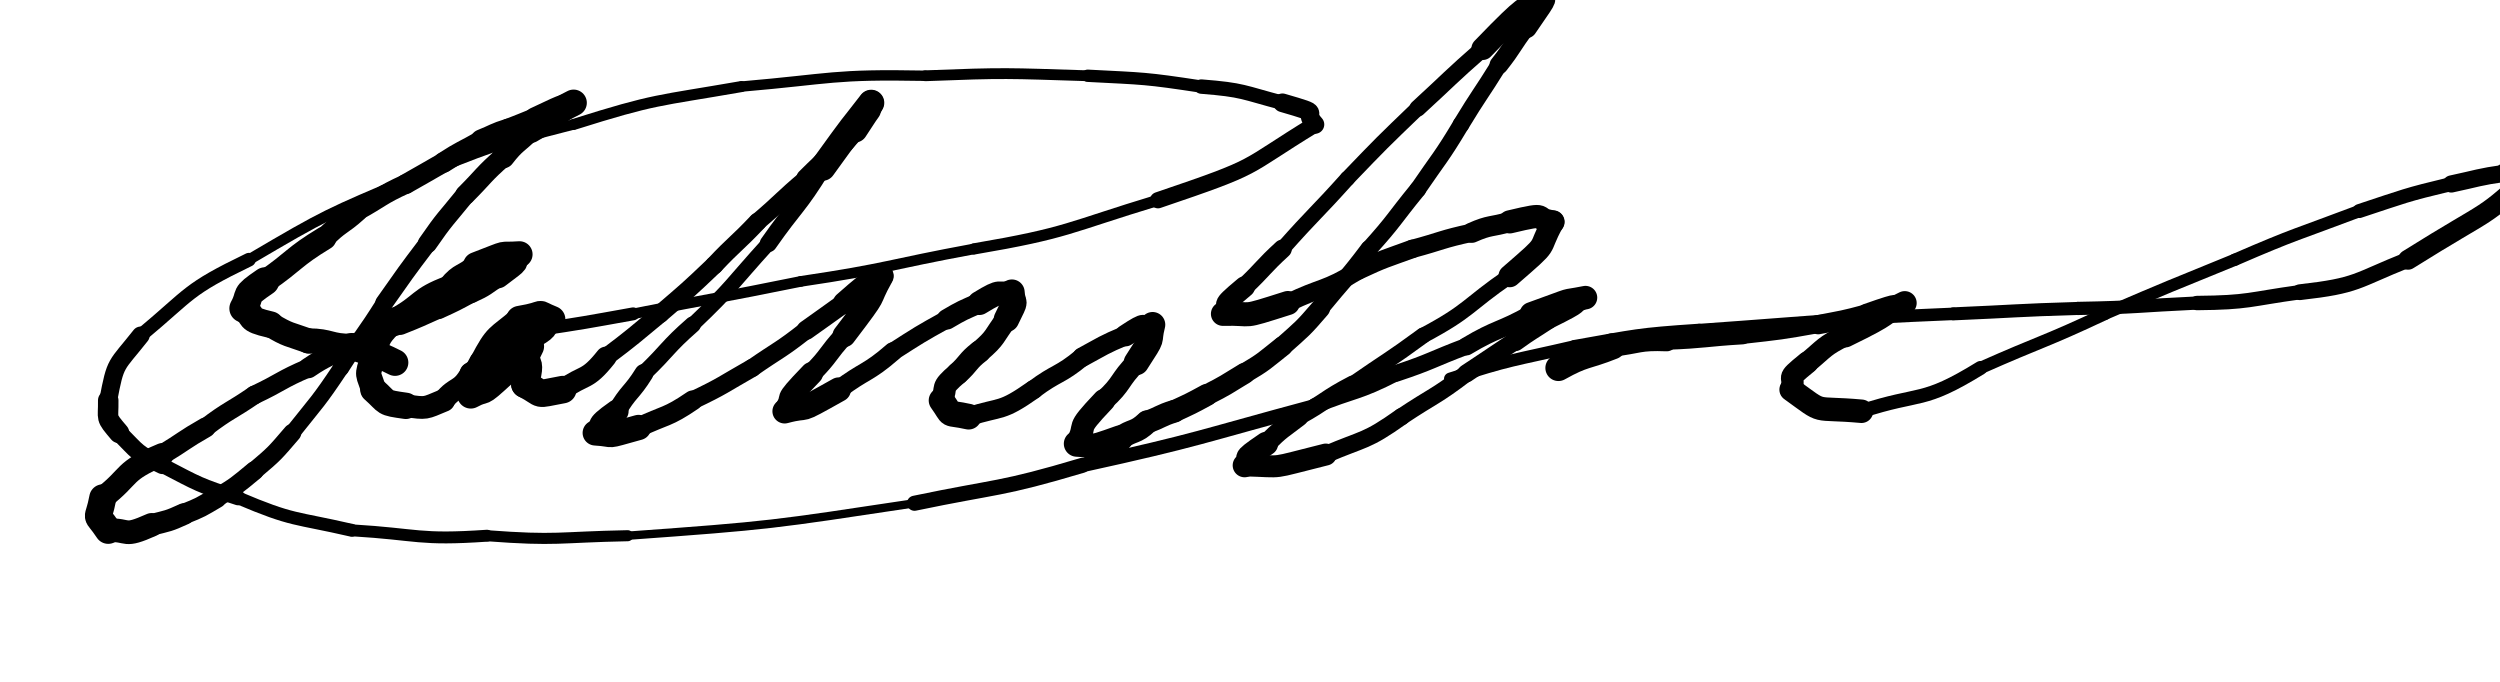 <svg xmlns="http://www.w3.org/2000/svg" xmlns:xlink="http://www.w3.org/1999/xlink" viewBox="0 0 462 126" width="462" height="126"><path d="M 73.000,67.000 C 69.116,65.029 69.000,65.500 65.000,64.000" stroke-width="4.924" stroke="black" fill="none" stroke-linecap="round"></path><path d="M 65.000,64.000 C 60.857,64.028 61.116,63.029 57.000,63.000" stroke-width="4.654" stroke="black" fill="none" stroke-linecap="round"></path><path d="M 57.000,63.000 C 53.398,61.699 53.357,62.028 50.000,60.000" stroke-width="4.613" stroke="black" fill="none" stroke-linecap="round"></path><path d="M 50.000,60.000 C 45.238,58.906 47.398,58.699 45.000,57.000" stroke-width="4.916" stroke="black" fill="none" stroke-linecap="round"></path><path d="M 45.000,57.000 C 46.599,54.081 44.738,54.906 49.000,52.000" stroke-width="5.230" stroke="black" fill="none" stroke-linecap="round"></path><path d="M 49.000,52.000 C 54.601,48.129 54.099,47.581 60.000,44.000" stroke-width="4.345" stroke="black" fill="none" stroke-linecap="round"></path><path d="M 60.000,44.000 C 62.765,41.157 63.101,41.629 66.000,39.000" stroke-width="3.933" stroke="black" fill="none" stroke-linecap="round"></path><path d="M 66.000,39.000 C 70.513,36.524 70.265,36.157 75.000,34.000" stroke-width="3.622" stroke="black" fill="none" stroke-linecap="round"></path><path d="M 75.000,34.000 C 78.500,32.000 78.513,32.024 82.000,30.000" stroke-width="3.704" stroke="black" fill="none" stroke-linecap="round"></path><path d="M 82.000,30.000 C 85.403,27.799 85.500,28.000 89.000,26.000" stroke-width="3.829" stroke="black" fill="none" stroke-linecap="round"></path><path d="M 89.000,26.000 C 91.500,25.000 91.403,24.799 94.000,24.000" stroke-width="4.200" stroke="black" fill="none" stroke-linecap="round"></path><path d="M 94.000,24.000 C 96.515,23.036 96.500,23.000 99.000,22.000" stroke-width="4.157" stroke="black" fill="none" stroke-linecap="round"></path><path d="M 99.000,22.000 C 106.223,18.553 102.515,20.536 106.000,19.000" stroke-width="4.420" stroke="black" fill="none" stroke-linecap="round"></path><path d="M 106.000,19.000 C 101.715,21.142 105.723,19.553 98.000,24.000" stroke-width="4.892" stroke="black" fill="none" stroke-linecap="round"></path><path d="M 98.000,24.000 C 95.500,26.500 95.215,26.142 93.000,29.000" stroke-width="4.210" stroke="black" fill="none" stroke-linecap="round"></path><path d="M 93.000,29.000 C 89.253,32.282 89.500,32.500 86.000,36.000" stroke-width="3.729" stroke="black" fill="none" stroke-linecap="round"></path><path d="M 86.000,36.000 C 82.420,40.440 82.253,40.282 79.000,45.000" stroke-width="3.577" stroke="black" fill="none" stroke-linecap="round"></path><path d="M 79.000,45.000 C 74.883,50.418 74.920,50.440 71.000,56.000" stroke-width="3.307" stroke="black" fill="none" stroke-linecap="round"></path><path d="M 71.000,56.000 C 67.167,62.118 66.883,61.918 63.000,68.000" stroke-width="3.055" stroke="black" fill="none" stroke-linecap="round"></path><path d="M 63.000,68.000 C 58.819,74.277 58.667,74.118 54.000,80.000" stroke-width="2.947" stroke="black" fill="none" stroke-linecap="round"></path><path d="M 54.000,80.000 C 50.745,83.790 50.819,83.777 47.000,87.000" stroke-width="3.348" stroke="black" fill="none" stroke-linecap="round"></path><path d="M 47.000,87.000 C 43.652,89.753 43.745,89.790 40.000,92.000" stroke-width="3.504" stroke="black" fill="none" stroke-linecap="round"></path><path d="M 40.000,92.000 C 37.088,93.713 37.152,93.753 34.000,95.000" stroke-width="3.813" stroke="black" fill="none" stroke-linecap="round"></path><path d="M 34.000,95.000 C 31.077,96.341 31.088,96.213 28.000,97.000" stroke-width="4.009" stroke="black" fill="none" stroke-linecap="round"></path><path d="M 28.000,97.000 C 22.565,99.425 24.077,97.841 20.000,98.000" stroke-width="4.371" stroke="black" fill="none" stroke-linecap="round"></path><path d="M 20.000,98.000 C 17.455,94.163 18.065,96.925 19.000,92.000" stroke-width="5.010" stroke="black" fill="none" stroke-linecap="round"></path><path d="M 19.000,92.000 C 24.391,87.838 22.455,87.163 30.000,84.000" stroke-width="4.244" stroke="black" fill="none" stroke-linecap="round"></path><path d="M 30.000,84.000 C 34.040,81.562 33.891,81.338 38.000,79.000" stroke-width="3.724" stroke="black" fill="none" stroke-linecap="round"></path><path d="M 38.000,79.000 C 42.329,75.705 42.540,76.062 47.000,73.000" stroke-width="3.459" stroke="black" fill="none" stroke-linecap="round"></path><path d="M 47.000,73.000 C 52.061,70.615 51.829,70.205 57.000,68.000" stroke-width="3.466" stroke="black" fill="none" stroke-linecap="round"></path><path d="M 57.000,68.000 C 60.361,65.712 60.561,66.115 64.000,64.000" stroke-width="3.791" stroke="black" fill="none" stroke-linecap="round"></path><path d="M 64.000,64.000 C 69.021,62.050 68.861,61.712 74.000,60.000" stroke-width="3.480" stroke="black" fill="none" stroke-linecap="round"></path><path d="M 74.000,60.000 C 77.544,58.595 77.521,58.550 81.000,57.000" stroke-width="3.754" stroke="black" fill="none" stroke-linecap="round"></path><path d="M 81.000,57.000 C 84.058,55.605 84.044,55.595 87.000,54.000" stroke-width="3.945" stroke="black" fill="none" stroke-linecap="round"></path><path d="M 87.000,54.000 C 89.716,52.777 89.558,52.605 92.000,51.000" stroke-width="4.068" stroke="black" fill="none" stroke-linecap="round"></path><path d="M 92.000,51.000 C 96.814,47.407 94.216,49.277 96.000,47.000" stroke-width="4.568" stroke="black" fill="none" stroke-linecap="round"></path><path d="M 96.000,47.000 C 91.659,47.311 94.814,46.407 88.000,49.000" stroke-width="4.839" stroke="black" fill="none" stroke-linecap="round"></path><path d="M 88.000,49.000 C 85.658,51.228 85.159,50.311 83.000,53.000" stroke-width="4.233" stroke="black" fill="none" stroke-linecap="round"></path><path d="M 83.000,53.000 C 77.139,55.157 78.158,56.228 73.000,59.000" stroke-width="4.179" stroke="black" fill="none" stroke-linecap="round"></path><path d="M 73.000,59.000 C 70.147,62.273 70.139,61.657 69.000,66.000" stroke-width="4.430" stroke="black" fill="none" stroke-linecap="round"></path><path d="M 69.000,66.000 C 67.584,69.875 68.147,68.773 69.000,72.000" stroke-width="4.670" stroke="black" fill="none" stroke-linecap="round"></path><path d="M 69.000,72.000 C 71.836,74.513 70.584,74.375 75.000,75.000" stroke-width="4.869" stroke="black" fill="none" stroke-linecap="round"></path><path d="M 75.000,75.000 C 79.000,75.500 78.336,75.513 82.000,74.000" stroke-width="4.205" stroke="black" fill="none" stroke-linecap="round"></path><path d="M 82.000,74.000 C 84.260,71.192 85.000,72.500 87.000,69.000" stroke-width="3.987" stroke="black" fill="none" stroke-linecap="round"></path><path d="M 87.000,69.000 C 89.500,67.500 89.260,67.192 92.000,66.000" stroke-width="4.126" stroke="black" fill="none" stroke-linecap="round"></path><path d="M 92.000,66.000 C 94.617,64.668 94.500,64.500 97.000,63.000" stroke-width="4.211" stroke="black" fill="none" stroke-linecap="round"></path><path d="M 97.000,63.000 C 102.258,60.033 99.617,61.168 102.000,59.000" stroke-width="4.533" stroke="black" fill="none" stroke-linecap="round"></path><path d="M 102.000,59.000 C 98.345,57.557 101.758,58.033 96.000,59.000" stroke-width="4.956" stroke="black" fill="none" stroke-linecap="round"></path><path d="M 96.000,59.000 C 91.821,62.611 91.845,61.557 89.000,67.000" stroke-width="4.510" stroke="black" fill="none" stroke-linecap="round"></path><path d="M 89.000,67.000 C 86.065,72.533 87.321,69.611 87.000,73.000" stroke-width="4.639" stroke="black" fill="none" stroke-linecap="round"></path><path d="M 87.000,73.000 C 90.223,71.272 88.065,73.533 93.000,69.000" stroke-width="5.005" stroke="black" fill="none" stroke-linecap="round"></path><path d="M 93.000,69.000 C 97.000,63.500 95.723,66.772 98.000,64.000" stroke-width="4.756" stroke="black" fill="none" stroke-linecap="round"></path><path d="M 98.000,64.000 C 95.500,69.000 99.000,64.500 97.000,71.000" stroke-width="5.091" stroke="black" fill="none" stroke-linecap="round"></path><path d="M 97.000,71.000 C 100.893,73.036 98.500,73.000 104.000,72.000" stroke-width="5.089" stroke="black" fill="none" stroke-linecap="round"></path><path d="M 104.000,72.000 C 108.054,69.069 108.393,70.536 112.000,66.000" stroke-width="3.897" stroke="black" fill="none" stroke-linecap="round"></path><path d="M 112.000,66.000 C 117.123,62.145 117.054,62.069 122.000,58.000" stroke-width="3.322" stroke="black" fill="none" stroke-linecap="round"></path><path d="M 122.000,58.000 C 127.111,53.617 127.123,53.645 132.000,49.000" stroke-width="3.350" stroke="black" fill="none" stroke-linecap="round"></path><path d="M 132.000,49.000 C 135.882,44.875 136.111,45.117 140.000,41.000" stroke-width="3.369" stroke="black" fill="none" stroke-linecap="round"></path><path d="M 140.000,41.000 C 144.590,37.095 144.382,36.875 149.000,33.000" stroke-width="3.256" stroke="black" fill="none" stroke-linecap="round"></path><path d="M 149.000,33.000 C 151.500,30.500 151.590,30.595 154.000,28.000" stroke-width="3.726" stroke="black" fill="none" stroke-linecap="round"></path><path d="M 154.000,28.000 C 156.277,26.216 156.000,26.000 158.000,24.000" stroke-width="4.017" stroke="black" fill="none" stroke-linecap="round"></path><path d="M 158.000,24.000 C 161.840,18.020 159.777,21.716 161.000,19.000" stroke-width="4.668" stroke="black" fill="none" stroke-linecap="round"></path><path d="M 161.000,19.000 C 156.425,24.945 158.840,21.520 152.000,31.000" stroke-width="4.830" stroke="black" fill="none" stroke-linecap="round"></path><path d="M 152.000,31.000 C 147.473,38.387 146.925,37.945 142.000,45.000" stroke-width="3.200" stroke="black" fill="none" stroke-linecap="round"></path><path d="M 142.000,45.000 C 135.097,52.594 135.473,52.887 128.000,60.000" stroke-width="2.715" stroke="black" fill="none" stroke-linecap="round"></path><path d="M 128.000,60.000 C 123.177,64.226 123.597,64.594 119.000,69.000" stroke-width="3.048" stroke="black" fill="none" stroke-linecap="round"></path><path d="M 119.000,69.000 C 116.715,72.682 116.177,72.226 114.000,76.000" stroke-width="3.498" stroke="black" fill="none" stroke-linecap="round"></path><path d="M 114.000,76.000 C 109.175,79.381 112.215,78.182 110.000,80.000" stroke-width="4.331" stroke="black" fill="none" stroke-linecap="round"></path><path d="M 110.000,80.000 C 114.229,80.257 111.175,80.881 118.000,79.000" stroke-width="4.669" stroke="black" fill="none" stroke-linecap="round"></path><path d="M 118.000,79.000 C 123.049,76.593 123.229,77.257 128.000,74.000" stroke-width="3.696" stroke="black" fill="none" stroke-linecap="round"></path><path d="M 128.000,74.000 C 133.681,71.292 133.549,71.093 139.000,68.000" stroke-width="3.363" stroke="black" fill="none" stroke-linecap="round"></path><path d="M 139.000,68.000 C 144.014,64.520 144.181,64.792 149.000,61.000" stroke-width="3.300" stroke="black" fill="none" stroke-linecap="round"></path><path d="M 149.000,61.000 C 152.500,58.500 152.514,58.520 156.000,56.000" stroke-width="3.593" stroke="black" fill="none" stroke-linecap="round"></path><path d="M 156.000,56.000 C 163.000,49.807 159.500,53.500 163.000,51.000" stroke-width="4.160" stroke="black" fill="none" stroke-linecap="round"></path><path d="M 163.000,51.000 C 159.808,56.728 163.000,52.807 156.000,62.000" stroke-width="4.313" stroke="black" fill="none" stroke-linecap="round"></path><path d="M 156.000,62.000 C 152.845,65.379 153.308,65.728 150.000,69.000" stroke-width="3.697" stroke="black" fill="none" stroke-linecap="round"></path><path d="M 150.000,69.000 C 143.890,75.334 147.345,72.379 145.000,76.000" stroke-width="4.218" stroke="black" fill="none" stroke-linecap="round"></path><path d="M 145.000,76.000 C 150.313,74.578 146.390,76.834 155.000,72.000" stroke-width="4.518" stroke="black" fill="none" stroke-linecap="round"></path><path d="M 155.000,72.000 C 159.886,68.324 160.313,69.078 165.000,65.000" stroke-width="3.499" stroke="black" fill="none" stroke-linecap="round"></path><path d="M 165.000,65.000 C 169.921,61.857 169.886,61.824 175.000,59.000" stroke-width="3.324" stroke="black" fill="none" stroke-linecap="round"></path><path d="M 175.000,59.000 C 177.912,57.287 177.921,57.357 181.000,56.000" stroke-width="3.791" stroke="black" fill="none" stroke-linecap="round"></path><path d="M 181.000,56.000 C 185.616,53.170 183.912,54.787 187.000,54.000" stroke-width="4.423" stroke="black" fill="none" stroke-linecap="round"></path><path d="M 187.000,54.000 C 187.185,56.828 188.116,54.670 186.000,59.000" stroke-width="4.715" stroke="black" fill="none" stroke-linecap="round"></path><path d="M 186.000,59.000 C 183.610,62.100 184.185,62.328 181.000,65.000" stroke-width="4.078" stroke="black" fill="none" stroke-linecap="round"></path><path d="M 181.000,65.000 C 178.723,66.784 179.110,67.100 177.000,69.000" stroke-width="4.177" stroke="black" fill="none" stroke-linecap="round"></path><path d="M 177.000,69.000 C 173.500,72.000 175.223,71.284 174.000,74.000" stroke-width="4.139" stroke="black" fill="none" stroke-linecap="round"></path><path d="M 174.000,74.000 C 176.368,77.310 174.500,76.000 179.000,77.000" stroke-width="4.748" stroke="black" fill="none" stroke-linecap="round"></path><path d="M 179.000,77.000 C 185.269,75.002 184.868,76.310 191.000,72.000" stroke-width="3.536" stroke="black" fill="none" stroke-linecap="round"></path><path d="M 191.000,72.000 C 195.347,68.737 195.769,69.502 200.000,66.000" stroke-width="3.467" stroke="black" fill="none" stroke-linecap="round"></path><path d="M 200.000,66.000 C 203.943,63.873 203.847,63.737 208.000,62.000" stroke-width="3.617" stroke="black" fill="none" stroke-linecap="round"></path><path d="M 208.000,62.000 C 212.586,58.964 210.443,60.873 213.000,60.000" stroke-width="4.012" stroke="black" fill="none" stroke-linecap="round"></path><path d="M 213.000,60.000 C 212.036,63.833 213.586,61.464 210.000,67.000" stroke-width="4.687" stroke="black" fill="none" stroke-linecap="round"></path><path d="M 210.000,67.000 C 206.718,70.293 207.536,70.833 204.000,74.000" stroke-width="3.907" stroke="black" fill="none" stroke-linecap="round"></path><path d="M 204.000,74.000 C 198.191,80.113 201.218,77.793 199.000,82.000" stroke-width="4.223" stroke="black" fill="none" stroke-linecap="round"></path><path d="M 199.000,82.000 C 203.228,82.161 199.691,83.613 207.000,81.000" stroke-width="4.814" stroke="black" fill="none" stroke-linecap="round"></path><path d="M 207.000,81.000 C 209.401,79.300 209.728,80.161 212.000,78.000" stroke-width="4.358" stroke="black" fill="none" stroke-linecap="round"></path><path d="M 212.000,78.000 C 214.551,77.113 214.401,76.800 217.000,76.000" stroke-width="4.202" stroke="black" fill="none" stroke-linecap="round"></path><path d="M 217.000,76.000 C 220.048,74.590 220.051,74.613 223.000,73.000" stroke-width="4.083" stroke="black" fill="none" stroke-linecap="round"></path><path d="M 223.000,73.000 C 226.613,71.177 226.548,71.090 230.000,69.000" stroke-width="3.892" stroke="black" fill="none" stroke-linecap="round"></path><path d="M 230.000,69.000 C 233.745,66.790 233.613,66.677 237.000,64.000" stroke-width="3.725" stroke="black" fill="none" stroke-linecap="round"></path><path d="M 237.000,64.000 C 240.716,60.695 240.745,60.790 244.000,57.000" stroke-width="3.604" stroke="black" fill="none" stroke-linecap="round"></path><path d="M 244.000,57.000 C 248.500,51.500 248.716,51.695 253.000,46.000" stroke-width="3.208" stroke="black" fill="none" stroke-linecap="round"></path><path d="M 253.000,46.000 C 257.781,40.708 257.500,40.500 262.000,35.000" stroke-width="3.106" stroke="black" fill="none" stroke-linecap="round"></path><path d="M 262.000,35.000 C 266.061,29.040 266.281,29.208 270.000,23.000" stroke-width="3.062" stroke="black" fill="none" stroke-linecap="round"></path><path d="M 270.000,23.000 C 273.385,17.422 273.561,17.540 277.000,12.000" stroke-width="3.088" stroke="black" fill="none" stroke-linecap="round"></path><path d="M 277.000,12.000 C 279.677,8.613 279.385,8.422 282.000,5.000" stroke-width="3.466" stroke="black" fill="none" stroke-linecap="round"></path><path d="M 282.000,5.000 C 287.325,-2.662 284.177,1.613 286.000,-2.000" stroke-width="4.173" stroke="black" fill="none" stroke-linecap="round"></path><path d="M 286.000,-2.000 C 280.000,3.500 283.325,-0.662 274.000,9.000" stroke-width="4.176" stroke="black" fill="none" stroke-linecap="round"></path><path d="M 274.000,9.000 C 267.870,14.365 268.000,14.500 262.000,20.000" stroke-width="3.097" stroke="black" fill="none" stroke-linecap="round"></path><path d="M 262.000,20.000 C 255.370,26.375 255.370,26.365 249.000,33.000" stroke-width="2.810" stroke="black" fill="none" stroke-linecap="round"></path><path d="M 249.000,33.000 C 243.091,39.588 242.870,39.375 237.000,46.000" stroke-width="2.829" stroke="black" fill="none" stroke-linecap="round"></path><path d="M 237.000,46.000 C 233.340,49.357 233.591,49.588 230.000,53.000" stroke-width="3.458" stroke="black" fill="none" stroke-linecap="round"></path><path d="M 230.000,53.000 C 224.621,57.483 227.840,55.357 226.000,58.000" stroke-width="3.875" stroke="black" fill="none" stroke-linecap="round"></path><path d="M 226.000,58.000 C 232.258,57.837 228.621,58.983 238.000,56.000" stroke-width="4.448" stroke="black" fill="none" stroke-linecap="round"></path><path d="M 238.000,56.000 C 244.437,52.854 244.758,53.837 251.000,50.000" stroke-width="3.370" stroke="black" fill="none" stroke-linecap="round"></path><path d="M 251.000,50.000 C 255.900,47.700 255.937,47.854 261.000,46.000" stroke-width="3.421" stroke="black" fill="none" stroke-linecap="round"></path><path d="M 261.000,46.000 C 266.507,44.526 266.400,44.200 272.000,43.000" stroke-width="3.383" stroke="black" fill="none" stroke-linecap="round"></path><path d="M 272.000,43.000 C 275.427,41.476 275.507,42.026 279.000,41.000" stroke-width="3.754" stroke="black" fill="none" stroke-linecap="round"></path><path d="M 279.000,41.000 C 287.000,39.078 282.927,40.476 287.000,41.000" stroke-width="4.280" stroke="black" fill="none" stroke-linecap="round"></path><path d="M 287.000,41.000 C 283.769,46.827 287.000,44.078 279.000,51.000" stroke-width="4.165" stroke="black" fill="none" stroke-linecap="round"></path><path d="M 279.000,51.000 C 270.992,56.488 271.769,57.327 263.000,62.000" stroke-width="2.878" stroke="black" fill="none" stroke-linecap="round"></path><path d="M 263.000,62.000 C 256.618,66.684 256.492,66.488 250.000,71.000" stroke-width="2.959" stroke="black" fill="none" stroke-linecap="round"></path><path d="M 250.000,71.000 C 244.791,73.706 245.118,74.184 240.000,77.000" stroke-width="3.213" stroke="black" fill="none" stroke-linecap="round"></path><path d="M 240.000,77.000 C 236.900,79.390 236.791,79.206 234.000,82.000" stroke-width="3.637" stroke="black" fill="none" stroke-linecap="round"></path><path d="M 234.000,82.000 C 228.503,85.728 231.900,83.890 230.000,86.000" stroke-width="4.404" stroke="black" fill="none" stroke-linecap="round"></path><path d="M 230.000,86.000 C 237.872,86.212 234.003,86.728 245.000,84.000" stroke-width="4.059" stroke="black" fill="none" stroke-linecap="round"></path><path d="M 245.000,84.000 C 252.234,80.903 252.372,81.712 259.000,77.000" stroke-width="3.196" stroke="black" fill="none" stroke-linecap="round"></path><path d="M 259.000,77.000 C 265.000,73.000 265.234,73.403 271.000,69.000" stroke-width="3.144" stroke="black" fill="none" stroke-linecap="round"></path><path d="M 271.000,69.000 C 275.500,66.000 275.500,66.000 280.000,63.000" stroke-width="3.344" stroke="black" fill="none" stroke-linecap="round"></path><path d="M 280.000,63.000 C 282.931,60.889 283.000,61.000 286.000,59.000" stroke-width="3.788" stroke="black" fill="none" stroke-linecap="round"></path><path d="M 286.000,59.000 C 293.654,55.218 289.431,56.889 293.000,55.000" stroke-width="3.754" stroke="black" fill="none" stroke-linecap="round"></path><path d="M 293.000,55.000 C 287.814,56.031 292.154,54.718 283.000,58.000" stroke-width="4.341" stroke="black" fill="none" stroke-linecap="round"></path><path d="M 283.000,58.000 C 277.133,61.301 276.814,60.531 271.000,64.000" stroke-width="3.357" stroke="black" fill="none" stroke-linecap="round"></path><path d="M 271.000,64.000 C 264.482,66.454 264.633,66.801 258.000,69.000" stroke-width="3.104" stroke="black" fill="none" stroke-linecap="round"></path><path d="M 258.000,69.000 C 250.739,72.732 250.482,71.954 243.000,75.000" stroke-width="2.884" stroke="black" fill="none" stroke-linecap="round"></path><path d="M 243.000,75.000 C 221.561,80.755 221.739,81.232 200.000,86.000" stroke-width="2.558" stroke="black" fill="none" stroke-linecap="round"></path><path d="M 200.000,86.000 C 184.681,90.573 184.561,89.755 169.000,93.000" stroke-width="2.793" stroke="black" fill="none" stroke-linecap="round"></path><path d="M 169.000,93.000 C 142.555,96.983 142.681,97.073 116.000,99.000" stroke-width="1.546" stroke="black" fill="none" stroke-linecap="round"></path><path d="M 116.000,99.000 C 102.995,99.255 103.055,99.983 90.000,99.000" stroke-width="2.046" stroke="black" fill="none" stroke-linecap="round"></path><path d="M 90.000,99.000 C 77.280,99.869 77.495,98.755 65.000,98.000" stroke-width="2.202" stroke="black" fill="none" stroke-linecap="round"></path><path d="M 65.000,98.000 C 54.310,95.535 54.280,96.369 44.000,92.000" stroke-width="2.378" stroke="black" fill="none" stroke-linecap="round"></path><path d="M 44.000,92.000 C 36.640,89.622 36.810,89.535 30.000,86.000" stroke-width="2.762" stroke="black" fill="none" stroke-linecap="round"></path><path d="M 30.000,86.000 C 25.063,83.675 25.640,83.622 22.000,80.000" stroke-width="3.217" stroke="black" fill="none" stroke-linecap="round"></path><path d="M 22.000,80.000 C 19.359,76.883 20.063,77.675 20.000,74.000" stroke-width="3.788" stroke="black" fill="none" stroke-linecap="round"></path><path d="M 20.000,74.000 C 21.389,66.611 21.359,67.883 26.000,62.000" stroke-width="3.313" stroke="black" fill="none" stroke-linecap="round"></path><path d="M 26.000,62.000 C 35.469,54.108 34.389,53.611 46.000,48.000" stroke-width="2.540" stroke="black" fill="none" stroke-linecap="round"></path><path d="M 46.000,48.000 C 60.558,39.434 60.469,39.608 76.000,33.000" stroke-width="1.986" stroke="black" fill="none" stroke-linecap="round"></path><path d="M 76.000,33.000 C 90.788,27.239 90.558,26.934 106.000,23.000" stroke-width="1.918" stroke="black" fill="none" stroke-linecap="round"></path><path d="M 106.000,23.000 C 121.312,18.172 121.288,18.739 137.000,16.000" stroke-width="2.045" stroke="black" fill="none" stroke-linecap="round"></path><path d="M 137.000,16.000 C 153.986,14.532 153.812,13.672 171.000,14.000" stroke-width="1.921" stroke="black" fill="none" stroke-linecap="round"></path><path d="M 171.000,14.000 C 186.028,13.413 185.986,13.532 201.000,14.000" stroke-width="1.999" stroke="black" fill="none" stroke-linecap="round"></path><path d="M 201.000,14.000 C 211.566,14.551 211.528,14.413 222.000,16.000" stroke-width="2.280" stroke="black" fill="none" stroke-linecap="round"></path><path d="M 222.000,16.000 C 229.864,16.621 229.566,17.051 237.000,19.000" stroke-width="2.667" stroke="black" fill="none" stroke-linecap="round"></path><path d="M 237.000,19.000 C 245.104,21.353 240.364,20.121 243.000,23.000" stroke-width="3.451" stroke="black" fill="none" stroke-linecap="round"></path><path d="M 243.000,23.000 C 229.056,31.503 233.604,30.353 214.000,37.000" stroke-width="3.005" stroke="black" fill="none" stroke-linecap="round"></path><path d="M 214.000,37.000 C 197.137,42.105 197.556,43.003 180.000,46.000" stroke-width="2.076" stroke="black" fill="none" stroke-linecap="round"></path><path d="M 180.000,46.000 C 163.991,48.954 164.137,49.605 148.000,52.000" stroke-width="1.971" stroke="black" fill="none" stroke-linecap="round"></path><path d="M 148.000,52.000 C 132.527,55.148 132.491,54.954 117.000,58.000" stroke-width="1.969" stroke="black" fill="none" stroke-linecap="round"></path><path d="M 117.000,58.000 C 108.016,59.613 108.027,59.648 99.000,61.000" stroke-width="2.388" stroke="black" fill="none" stroke-linecap="round"></path><path d="M 288.000,68.000 C 292.827,65.293 293.000,66.000 298.000,64.000" stroke-width="4.833" stroke="black" fill="none" stroke-linecap="round"></path><path d="M 298.000,64.000 C 302.993,63.417 302.827,62.793 308.000,63.000" stroke-width="3.845" stroke="black" fill="none" stroke-linecap="round"></path><path d="M 308.000,63.000 C 315.026,62.747 314.993,62.417 322.000,62.000" stroke-width="3.276" stroke="black" fill="none" stroke-linecap="round"></path><path d="M 322.000,62.000 C 329.038,61.211 329.026,61.247 336.000,60.000" stroke-width="3.130" stroke="black" fill="none" stroke-linecap="round"></path><path d="M 336.000,60.000 C 340.530,59.118 340.538,59.211 345.000,58.000" stroke-width="3.563" stroke="black" fill="none" stroke-linecap="round"></path><path d="M 345.000,58.000 C 352.735,55.265 348.530,57.118 352.000,56.000" stroke-width="3.770" stroke="black" fill="none" stroke-linecap="round"></path><path d="M 352.000,56.000 C 346.336,58.739 350.735,57.265 341.000,62.000" stroke-width="4.406" stroke="black" fill="none" stroke-linecap="round"></path><path d="M 341.000,62.000 C 336.980,64.020 337.336,64.239 334.000,67.000" stroke-width="3.968" stroke="black" fill="none" stroke-linecap="round"></path><path d="M 334.000,67.000 C 329.500,70.650 331.980,69.020 331.000,72.000" stroke-width="4.120" stroke="black" fill="none" stroke-linecap="round"></path><path d="M 331.000,72.000 C 337.569,76.735 334.500,75.150 344.000,76.000" stroke-width="4.339" stroke="black" fill="none" stroke-linecap="round"></path><path d="M 344.000,76.000 C 355.138,72.345 355.069,74.735 366.000,68.000" stroke-width="2.579" stroke="black" fill="none" stroke-linecap="round"></path><path d="M 366.000,68.000 C 377.462,62.910 377.638,63.345 389.000,58.000" stroke-width="2.294" stroke="black" fill="none" stroke-linecap="round"></path><path d="M 389.000,58.000 C 400.948,52.872 400.962,52.910 413.000,48.000" stroke-width="2.245" stroke="black" fill="none" stroke-linecap="round"></path><path d="M 413.000,48.000 C 424.355,43.076 424.448,43.372 436.000,39.000" stroke-width="2.278" stroke="black" fill="none" stroke-linecap="round"></path><path d="M 436.000,39.000 C 444.431,36.222 444.355,36.076 453.000,34.000" stroke-width="2.592" stroke="black" fill="none" stroke-linecap="round"></path><path d="M 453.000,34.000 C 457.989,32.940 457.931,32.722 463.000,32.000" stroke-width="3.176" stroke="black" fill="none" stroke-linecap="round"></path><path d="M 463.000,32.000 C 470.542,29.629 465.989,31.440 469.000,31.000" stroke-width="3.796" stroke="black" fill="none" stroke-linecap="round"></path><path d="M 469.000,31.000 C 457.866,41.275 461.542,37.629 445.000,48.000" stroke-width="3.687" stroke="black" fill="none" stroke-linecap="round"></path><path d="M 445.000,48.000 C 435.183,51.911 435.866,52.775 425.000,54.000" stroke-width="2.919" stroke="black" fill="none" stroke-linecap="round"></path><path d="M 425.000,54.000 C 415.523,55.303 415.683,55.911 406.000,56.000" stroke-width="2.661" stroke="black" fill="none" stroke-linecap="round"></path><path d="M 406.000,56.000 C 395.000,56.511 395.023,56.803 384.000,57.000" stroke-width="2.448" stroke="black" fill="none" stroke-linecap="round"></path><path d="M 384.000,57.000 C 372.492,57.343 372.500,57.511 361.000,58.000" stroke-width="2.407" stroke="black" fill="none" stroke-linecap="round"></path><path d="M 361.000,58.000 C 337.451,58.990 337.492,59.343 314.000,61.000" stroke-width="2.313" stroke="black" fill="none" stroke-linecap="round"></path><path d="M 314.000,61.000 C 302.359,61.778 302.451,61.990 291.000,64.000" stroke-width="2.359" stroke="black" fill="none" stroke-linecap="round"></path><path d="M 291.000,64.000 C 279.414,66.703 279.359,66.278 268.000,70.000" stroke-width="2.291" stroke="black" fill="none" stroke-linecap="round"></path></svg>